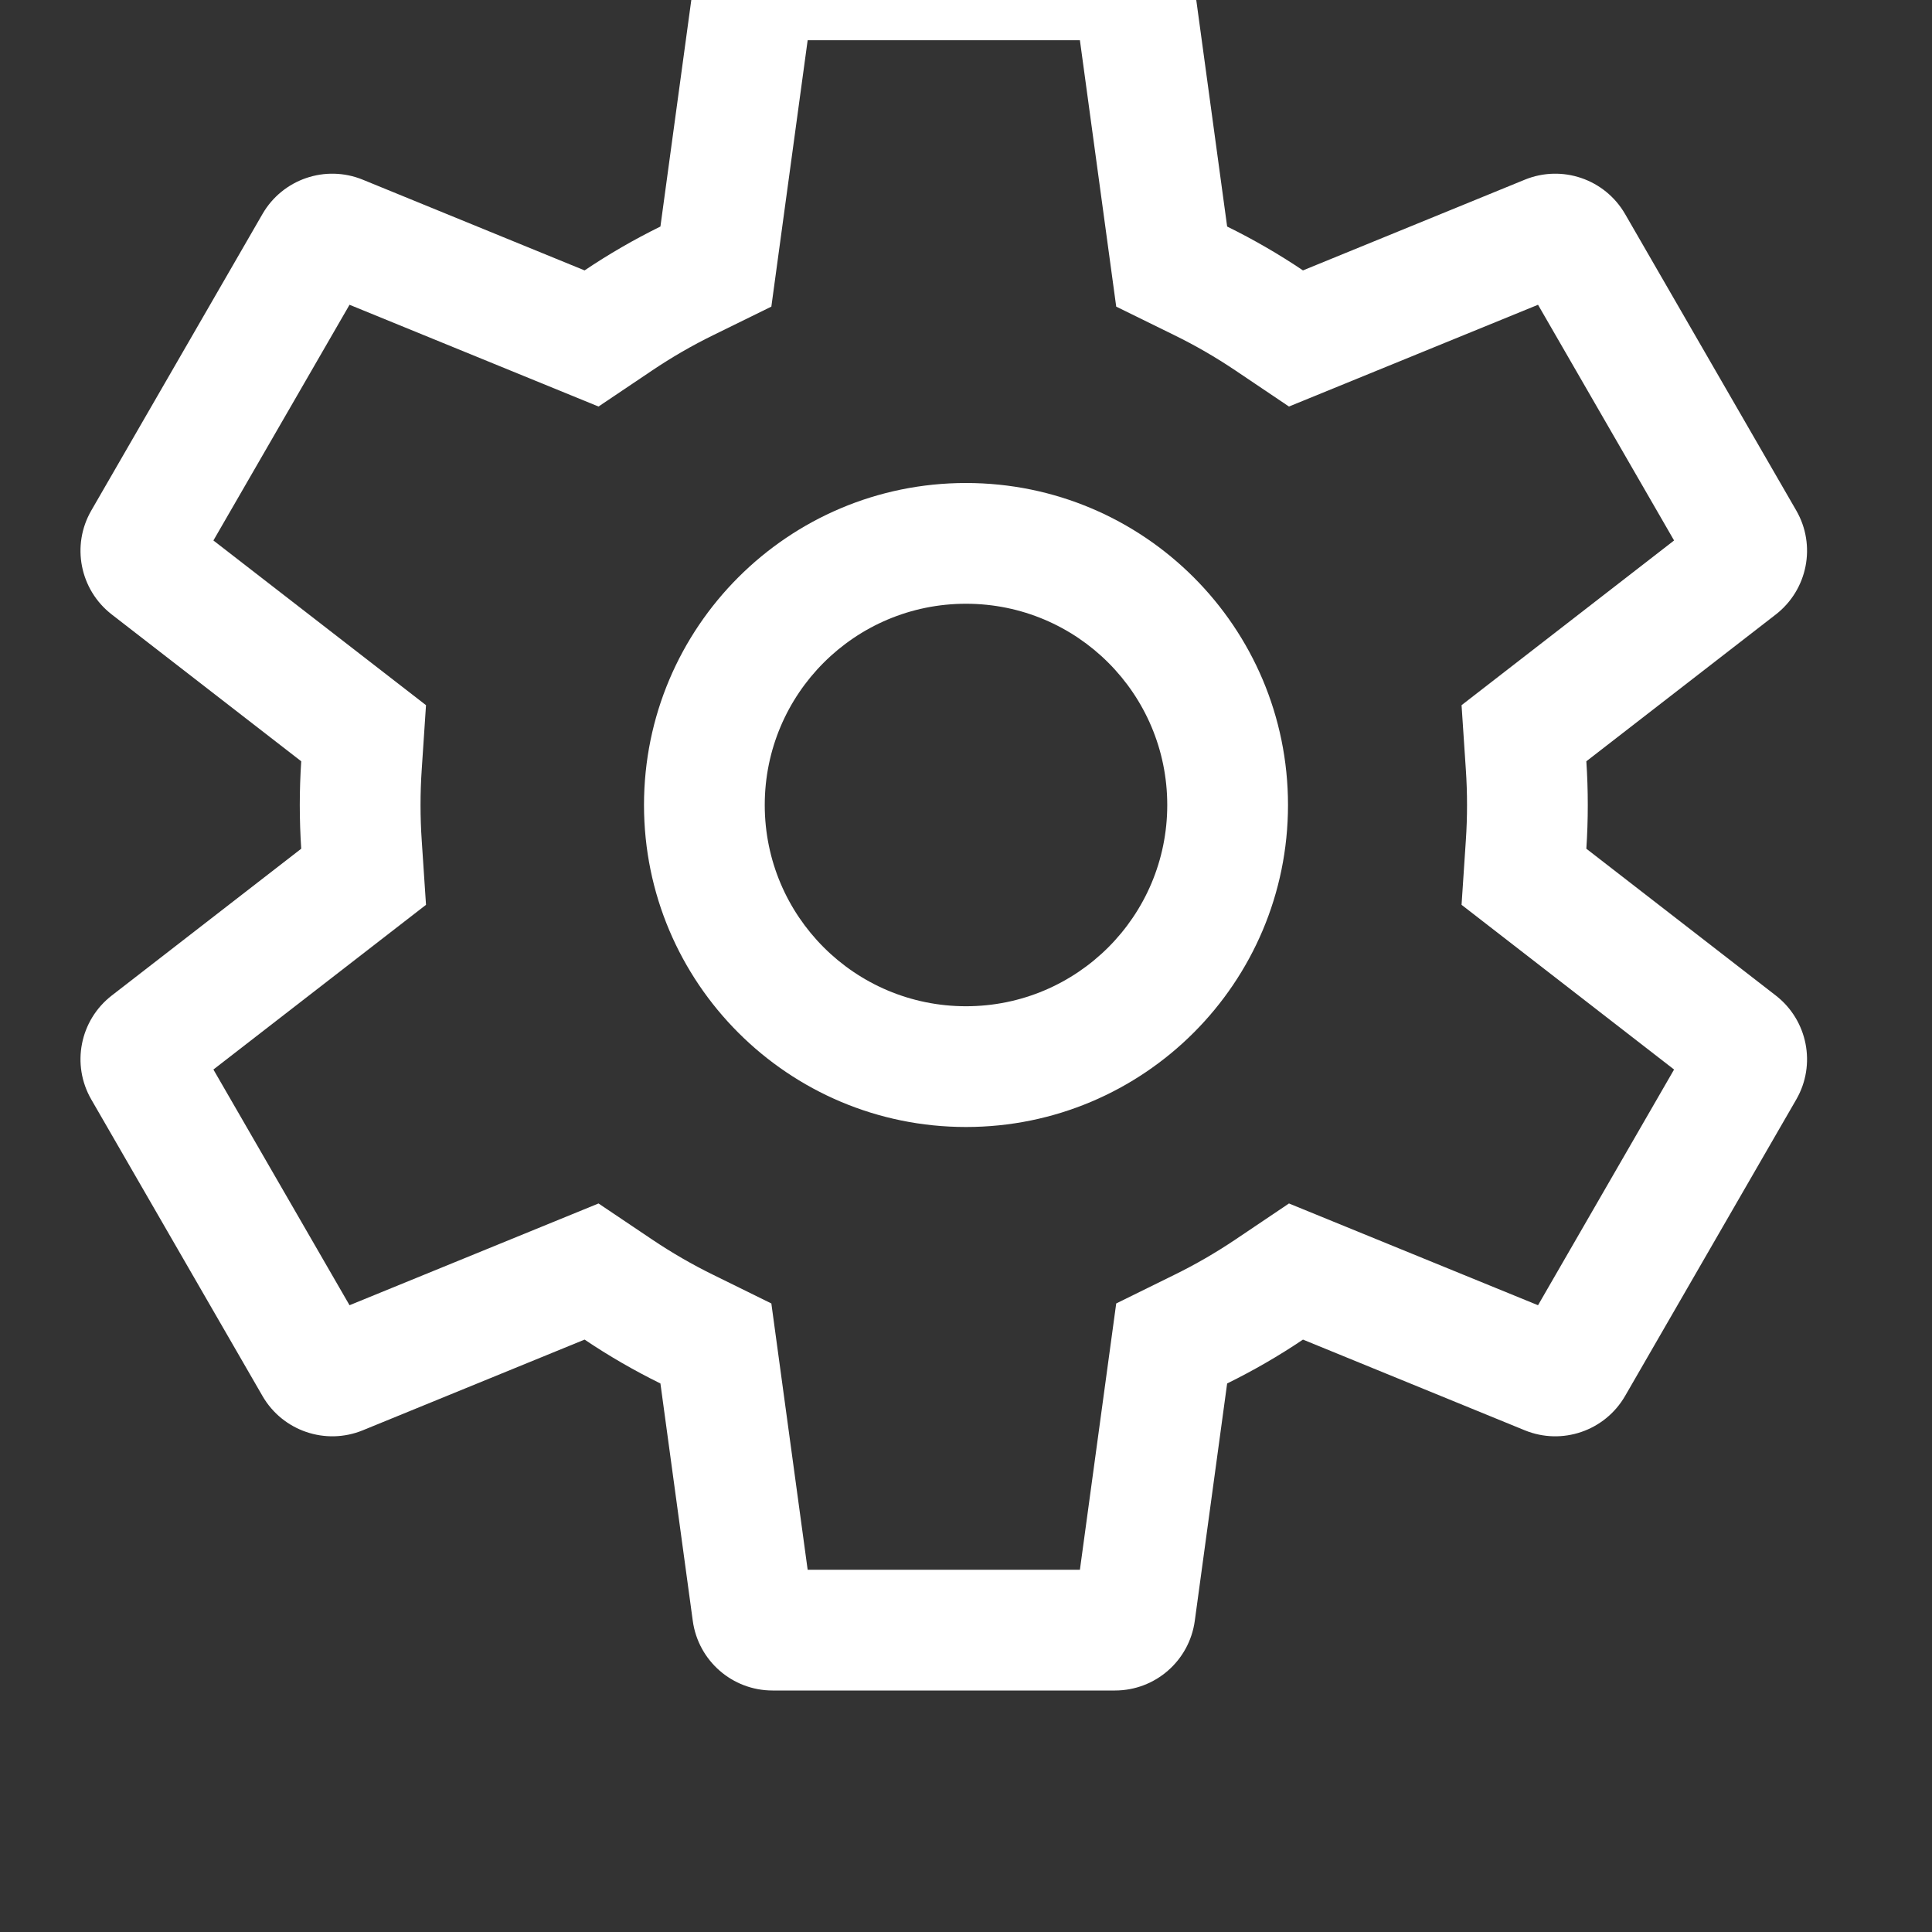 <svg width="24" height="24" viewBox="0 0 24 24" fill="none" xmlns="http://www.w3.org/2000/svg">
<rect x="0" y="0" width="24" height="24" fill="#333333" stroke="none"/>
<g clip-path="url(#clip0_105_19)">
<path fill-rule="evenodd" clip-rule="evenodd" d="M12 14C14.209 14 16 12.209 16 10C16 7.791 14.209 6 12 6C9.791 6 8 7.791 8 10C8 12.209 9.791 14 12 14ZM12 12.5C13.381 12.5 14.5 11.381 14.5 10C14.5 8.619 13.381 7.5 12 7.5C10.619 7.5 9.5 8.619 9.5 10C9.5 11.381 10.619 12.5 12 12.5Z" fill="white"/>
<path fill-rule="evenodd" clip-rule="evenodd" d="M14.842 -0.135L15.244 2.814C15.571 2.975 15.886 3.157 16.186 3.359L18.942 2.232C19.405 2.043 19.936 2.225 20.187 2.658L22.314 6.342C22.564 6.775 22.455 7.326 22.06 7.633L19.706 9.457C19.718 9.636 19.724 9.817 19.724 10C19.724 10.183 19.718 10.364 19.706 10.543L22.06 12.367C22.455 12.674 22.564 13.225 22.314 13.658L20.187 17.342C19.936 17.775 19.405 17.957 18.942 17.768L16.186 16.641C15.886 16.843 15.571 17.025 15.244 17.186L14.842 20.135C14.774 20.631 14.351 21 13.851 21H9.597C9.097 21 8.674 20.631 8.606 20.135L8.204 17.186C7.877 17.025 7.562 16.843 7.262 16.641L4.506 17.768C4.043 17.957 3.511 17.775 3.261 17.342L1.134 13.658C0.884 13.225 0.992 12.674 1.388 12.367L3.742 10.543C3.73 10.364 3.724 10.183 3.724 10C3.724 9.817 3.73 9.636 3.742 9.457L1.388 7.633C0.992 7.326 0.884 6.775 1.134 6.342L3.261 2.658C3.511 2.225 4.043 2.043 4.506 2.232L7.262 3.359C7.562 3.157 7.877 2.975 8.204 2.814L8.606 -0.135C8.674 -0.631 9.097 -1 9.597 -1H13.851C14.351 -1 14.774 -0.631 14.842 -0.135ZM13.866 3.809L14.583 4.161C14.849 4.291 15.104 4.439 15.348 4.603L16.012 5.05L19.106 3.786L20.796 6.714L18.156 8.76L18.209 9.557C18.219 9.703 18.224 9.851 18.224 10C18.224 10.149 18.219 10.297 18.209 10.443L18.156 11.24L20.796 13.286L19.106 16.214L16.012 14.95L15.348 15.397C15.104 15.561 14.849 15.709 14.583 15.839L13.866 16.192L13.415 19.5H10.033L9.582 16.192L8.865 15.839C8.599 15.709 8.344 15.561 8.1 15.397L7.435 14.95L4.342 16.214L2.651 13.286L5.292 11.24L5.239 10.443C5.229 10.297 5.224 10.149 5.224 10C5.224 9.851 5.229 9.703 5.239 9.557L5.292 8.76L2.651 6.714L4.342 3.786L7.435 5.05L8.1 4.603C8.343 4.439 8.599 4.291 8.865 4.161L9.582 3.809L10.033 0.5H13.415L13.866 3.809Z" fill="white"/>
</g>
<defs>
<clipPath id="clip0_105_19">
<rect width="24" height="24" fill="white"/>
</clipPath>
</defs>
</svg>
